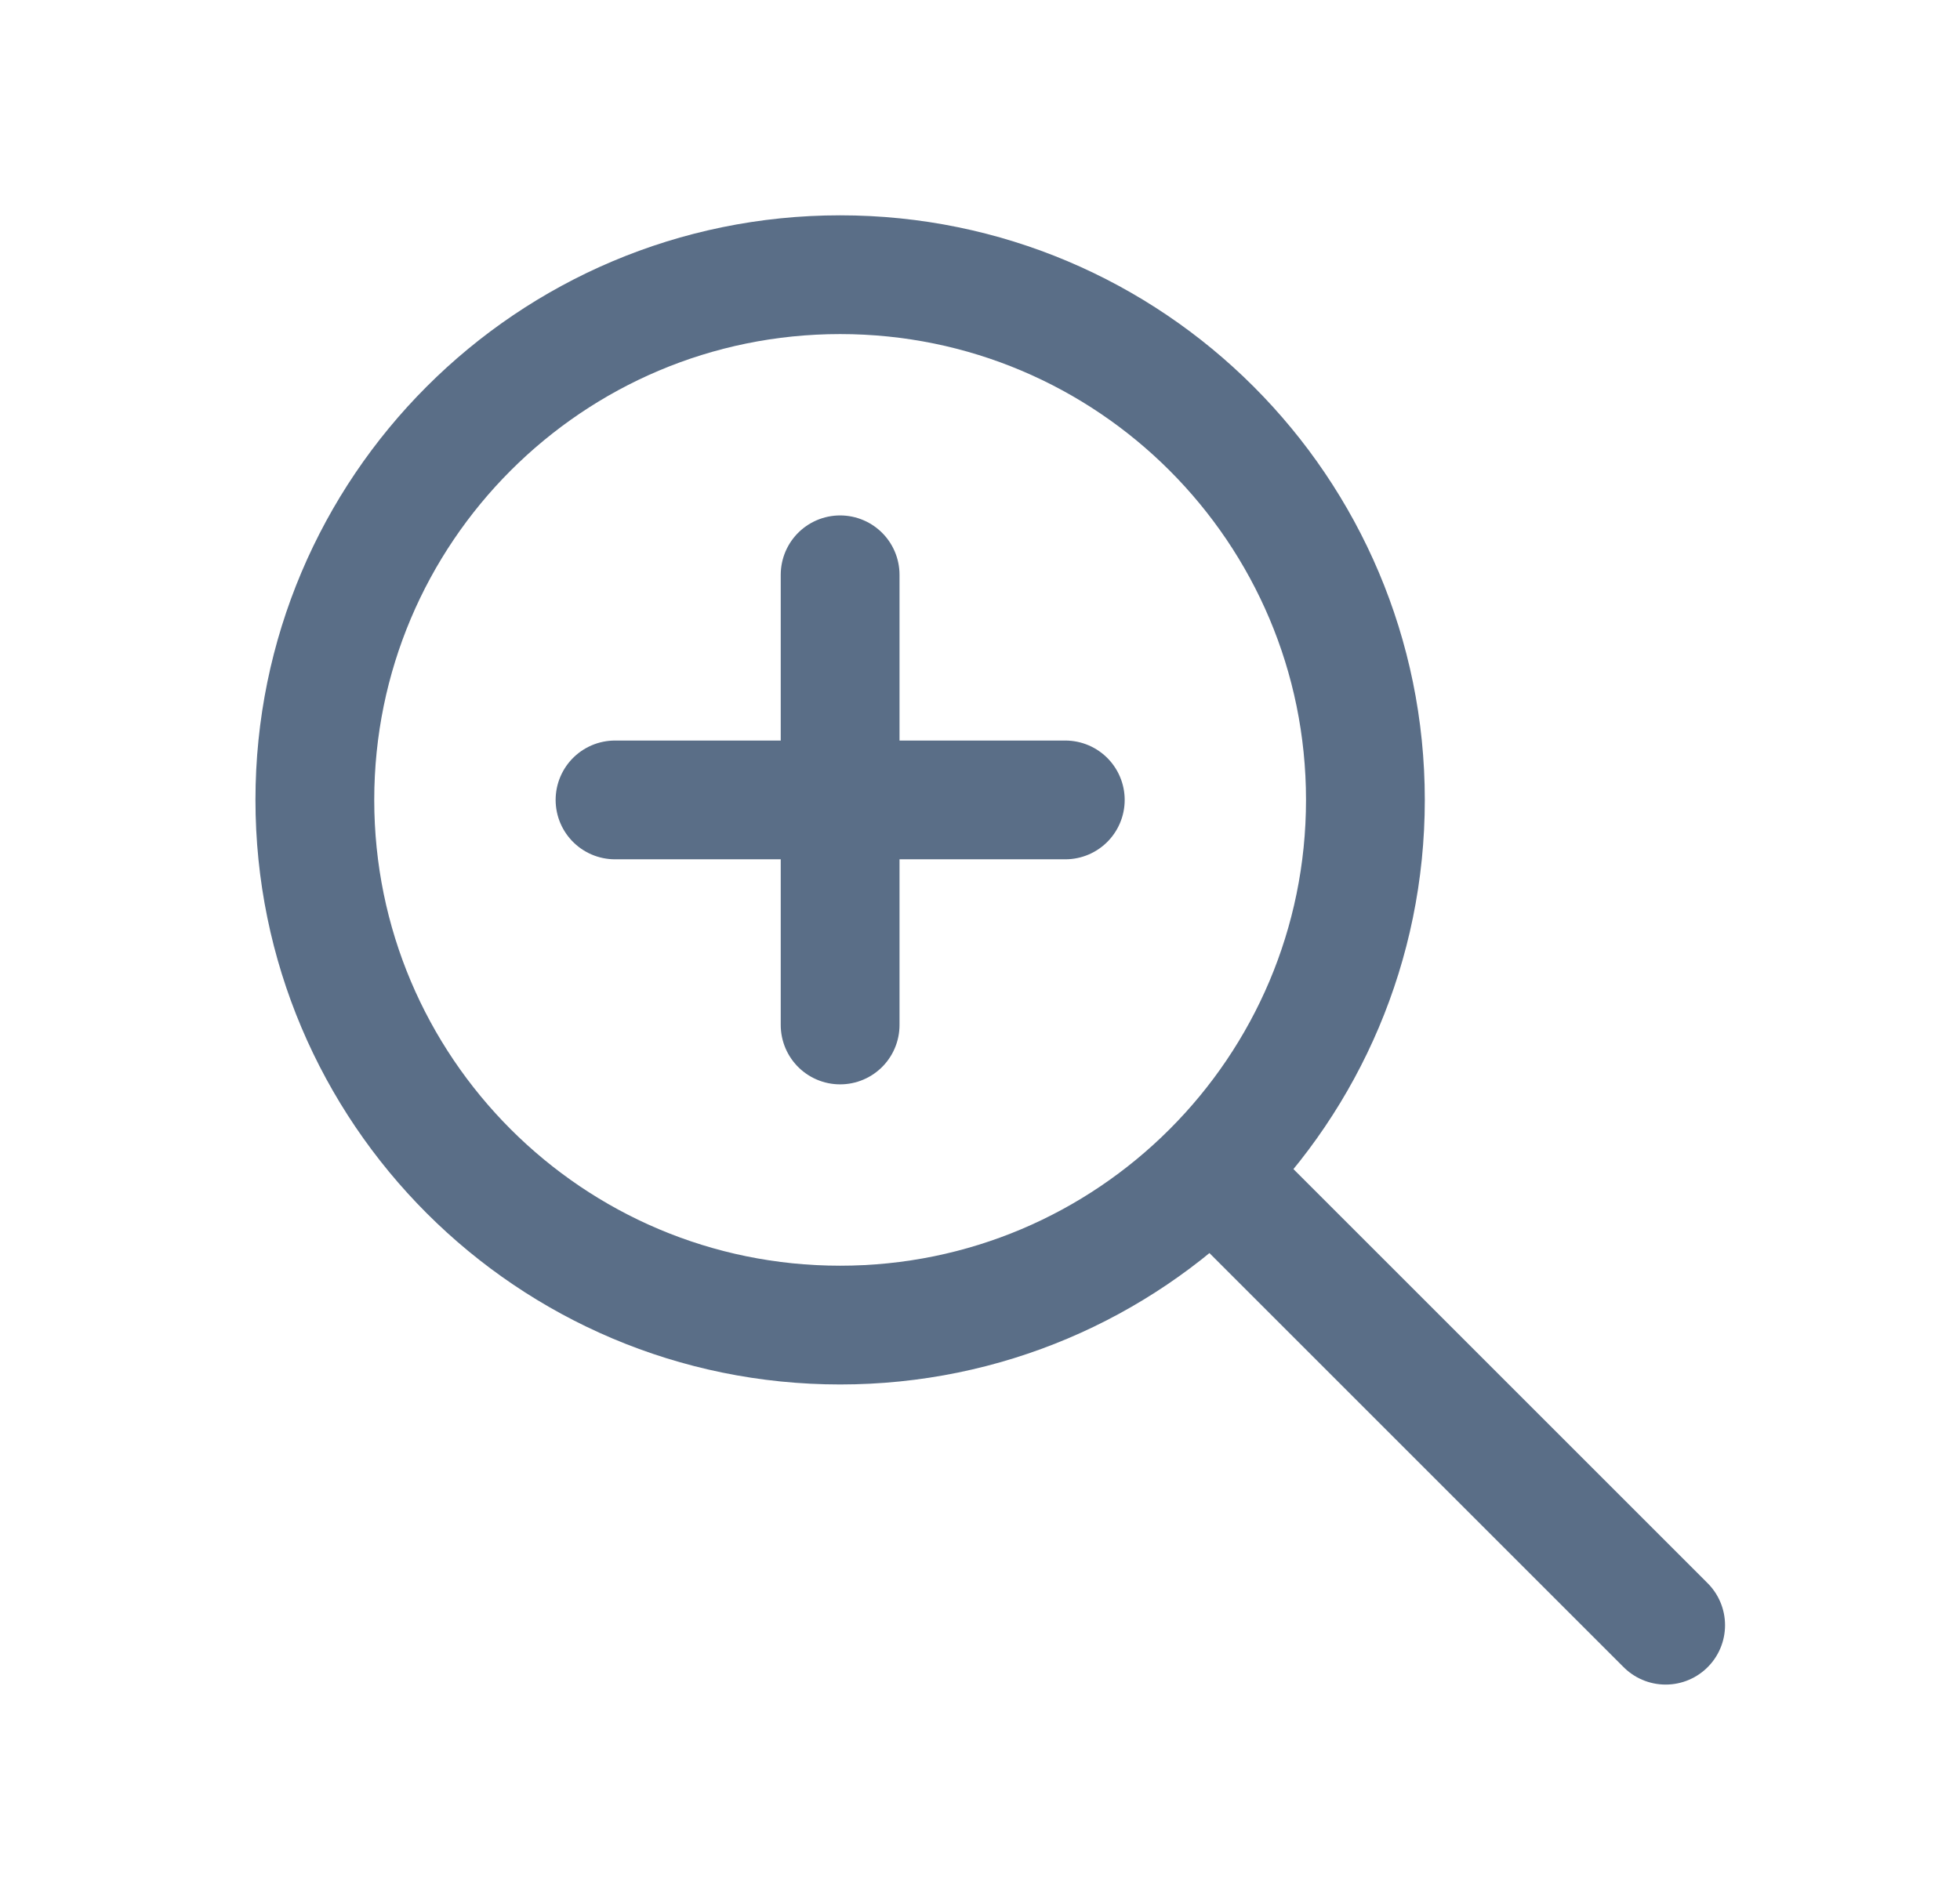 <svg width="33" height="32" viewBox="0 0 33 32" fill="none" xmlns="http://www.w3.org/2000/svg">
<path d="M28.044 27.369L20.463 19.788M14.145 9.68V13.471M14.145 13.471V17.261M14.145 13.471H17.936M14.145 13.471H10.355M22.989 13.471C22.989 18.355 19.03 22.315 14.145 22.315C9.261 22.315 5.301 18.355 5.301 13.471C5.301 8.586 9.261 4.626 14.145 4.626C19.03 4.626 22.989 8.586 22.989 13.471Z" stroke="#5A6E87" stroke-width="2" stroke-linecap="round" stroke-linejoin="round"/>
</svg>
